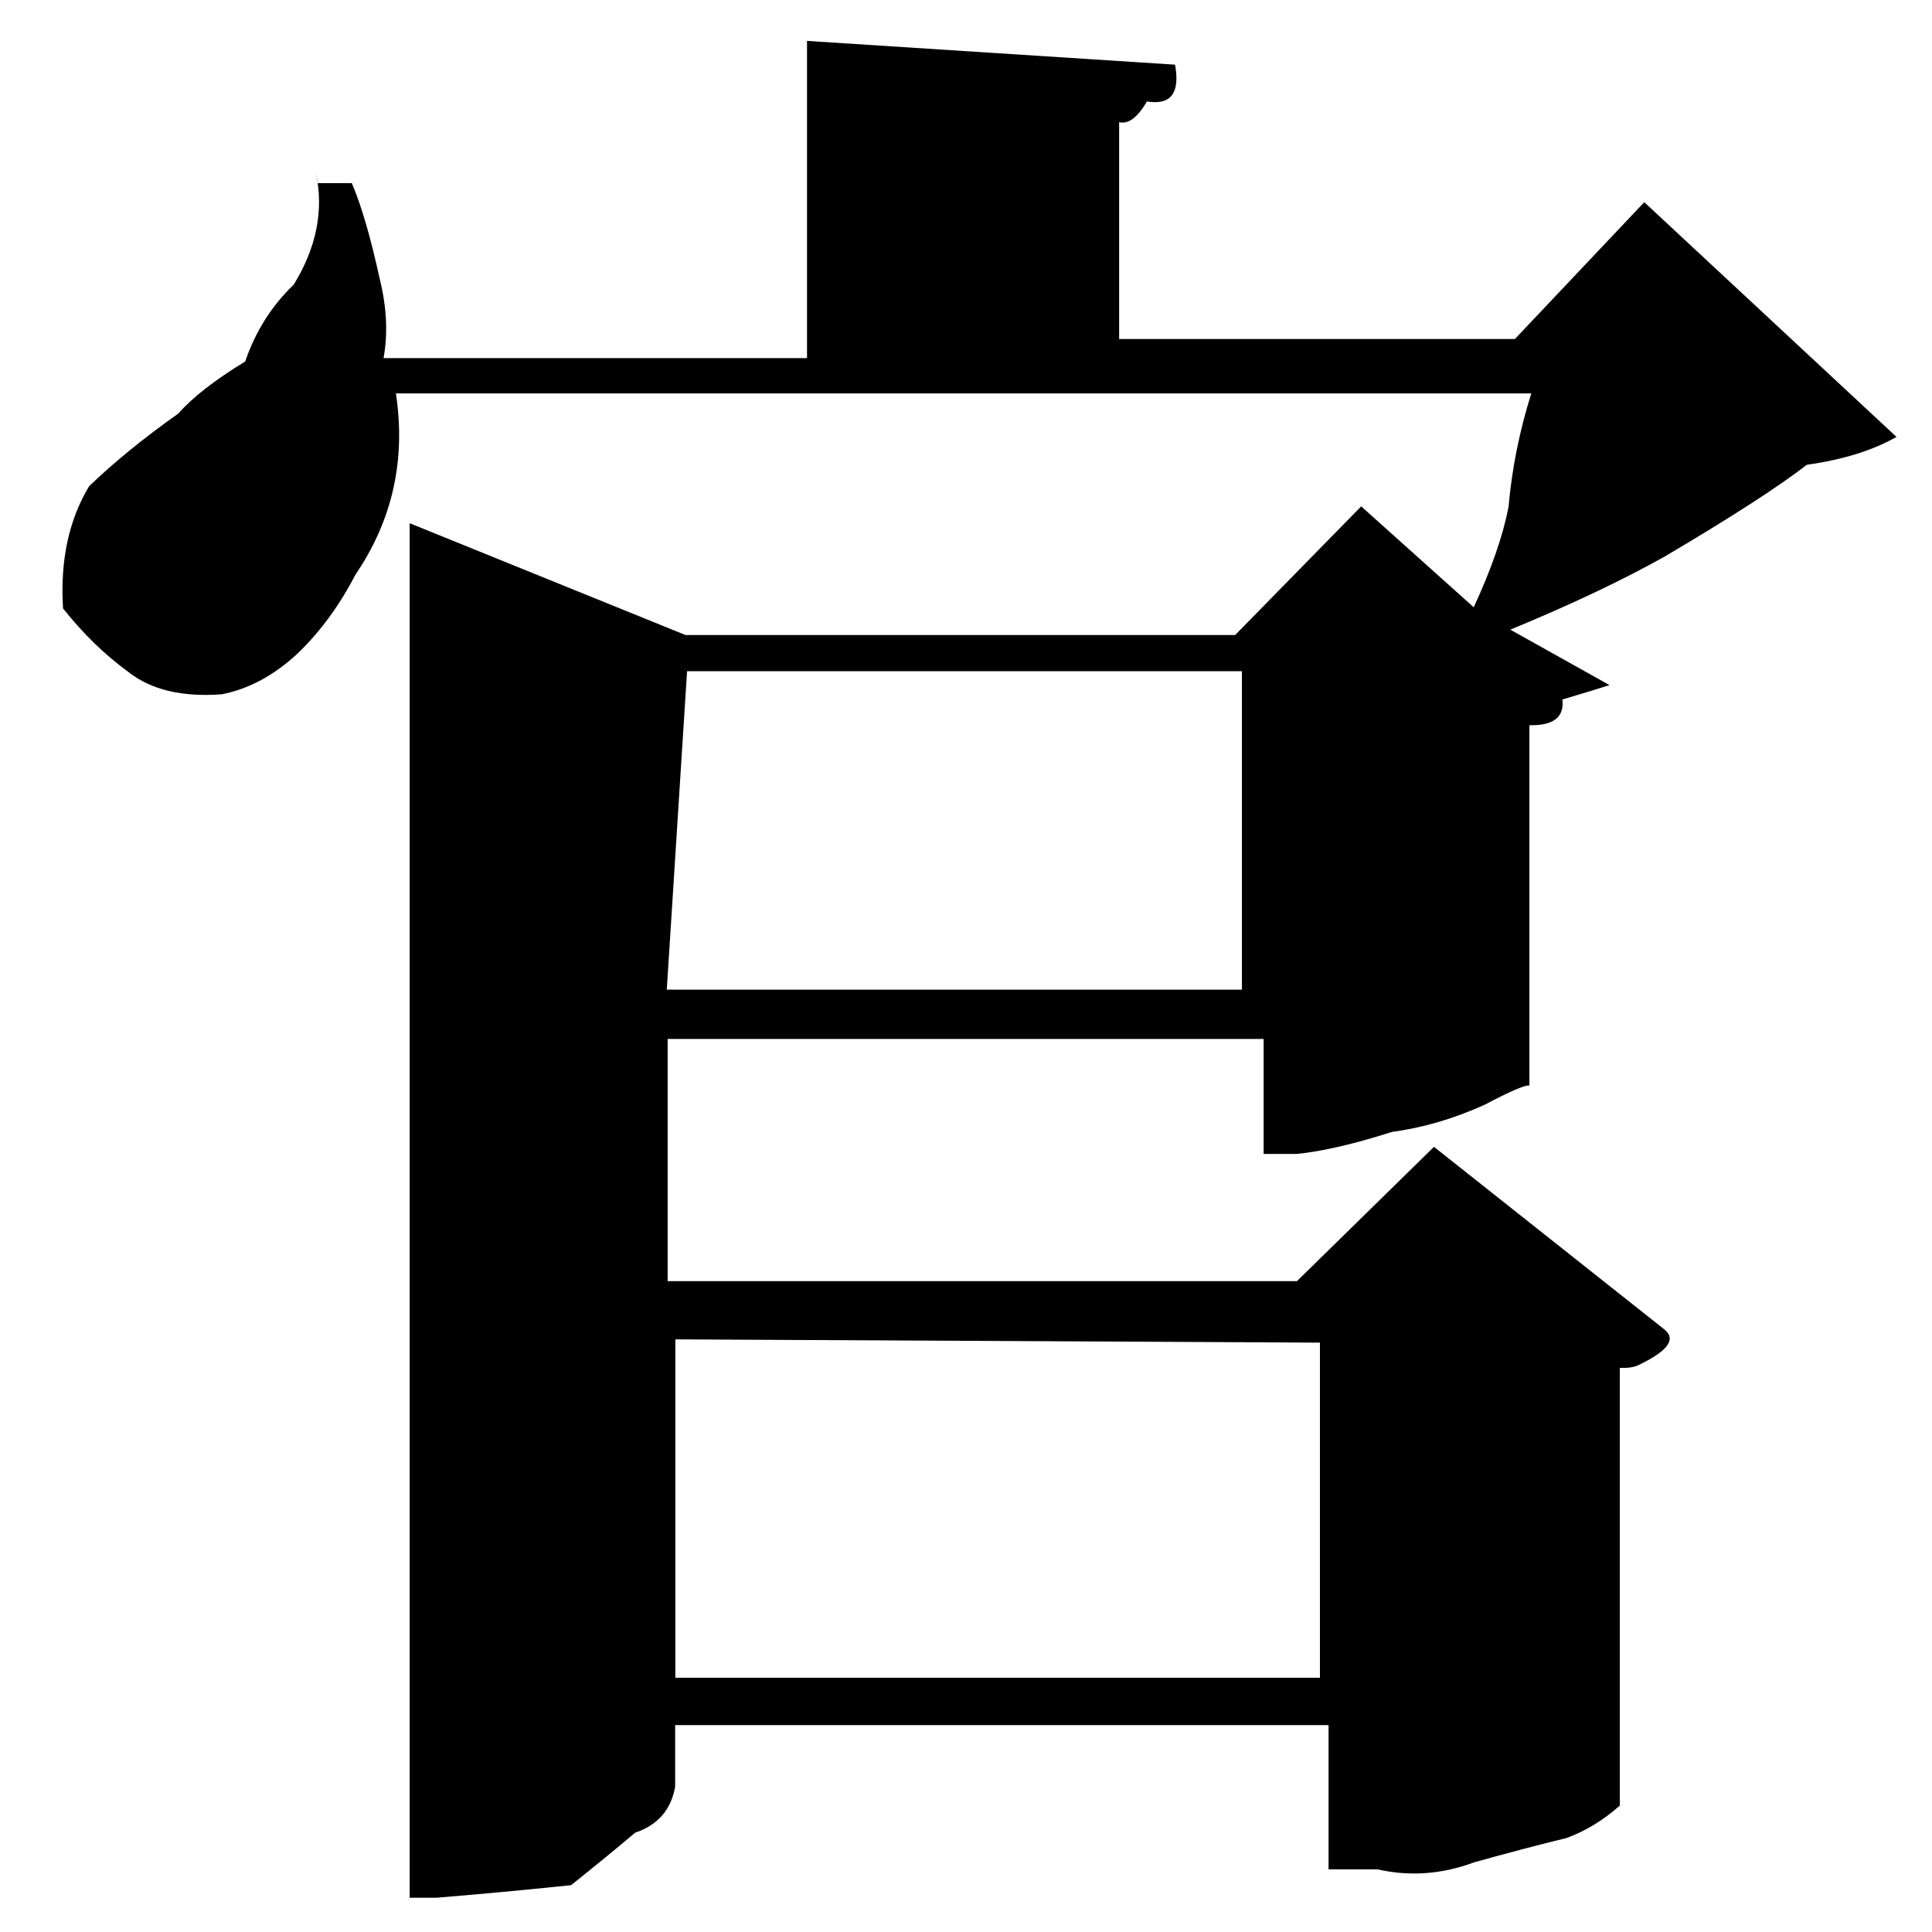 <?xml version="1.0" standalone="no"?>
<!DOCTYPE svg PUBLIC "-//W3C//DTD SVG 1.1//EN" "http://www.w3.org/Graphics/SVG/1.1/DTD/svg11.dtd" >
<svg xmlns="http://www.w3.org/2000/svg" xmlns:svg="http://www.w3.org/2000/svg" xmlns:xlink="http://www.w3.org/1999/xlink" viewBox="0 0 2048 2048"><path d="M336.68 194.16H372.94Q388.12 229.53 402.55 295.78Q413.68 340.59 406.59 379.61H855.47V43.36L1245.6 68.55Q1253.83 113.78 1215.82 107.56Q1200.75 133.16 1186.33 129.51V359.33H1605.9L1742.99 214.32L2010.35 463.14Q1972.82 484.59 1915.34 492.67Q1870.45 527.46 1764.6 589.98Q1696.74 627.99 1601 667.47L1706.16 726.24Q1693.93 730.27 1656.16 741.49Q1659.49 769.56 1621.23 768.77V1150.75Q1614.94 1149.37 1573.96 1171Q1524.65 1193.32 1475.68 1199.85Q1414.7 1219.28 1374.6 1223.21H1339.48V1101.31H707.73V1358.08H1374.79L1520.08 1215.69L1763.84 1408.87Q1783.78 1424.22 1738.71 1446.14Q1730.69 1450.73 1717.05 1449.93V1914.03Q1690.75 1937.32 1660.64 1948.37Q1616.32 1959.13 1562.42 1974.22Q1511.34 1993.2 1460.32 1981.6H1408.31V1828.66H715.7V1893.89Q709.3 1930.61 673.32 1942.72Q645.21 1966.49 605.4 1998.35Q530.3 2006.18 462.33 2011.7H434.27V554.63L726.7 673.17H1309.31L1442.93 536.77L1562.2 643.74Q1590.38 582.78 1599.1 537.38Q1604.48 476.53 1623.25 417.02H419.68Q435.66 522.64 376.86 609.02Q351.35 658.25 315.59 692.62Q278.06 727.54 235.22 735.96Q172.22 740.71 136.19 712.41Q98.25 684.71 66.82 644.93Q62.09 569.2 94.43 515.46Q133.75 477.54 189.18 438.24Q211.6 412.66 259.91 383.2Q276.21 335.44 311.38 301.7Q347.68 242.63 334.84 183.01ZM706.81 1049.09H1316.5V711.53H728.32ZM715.91 1419.78V1778.51H1399.19V1423.25Z" fill="black"></path></svg>